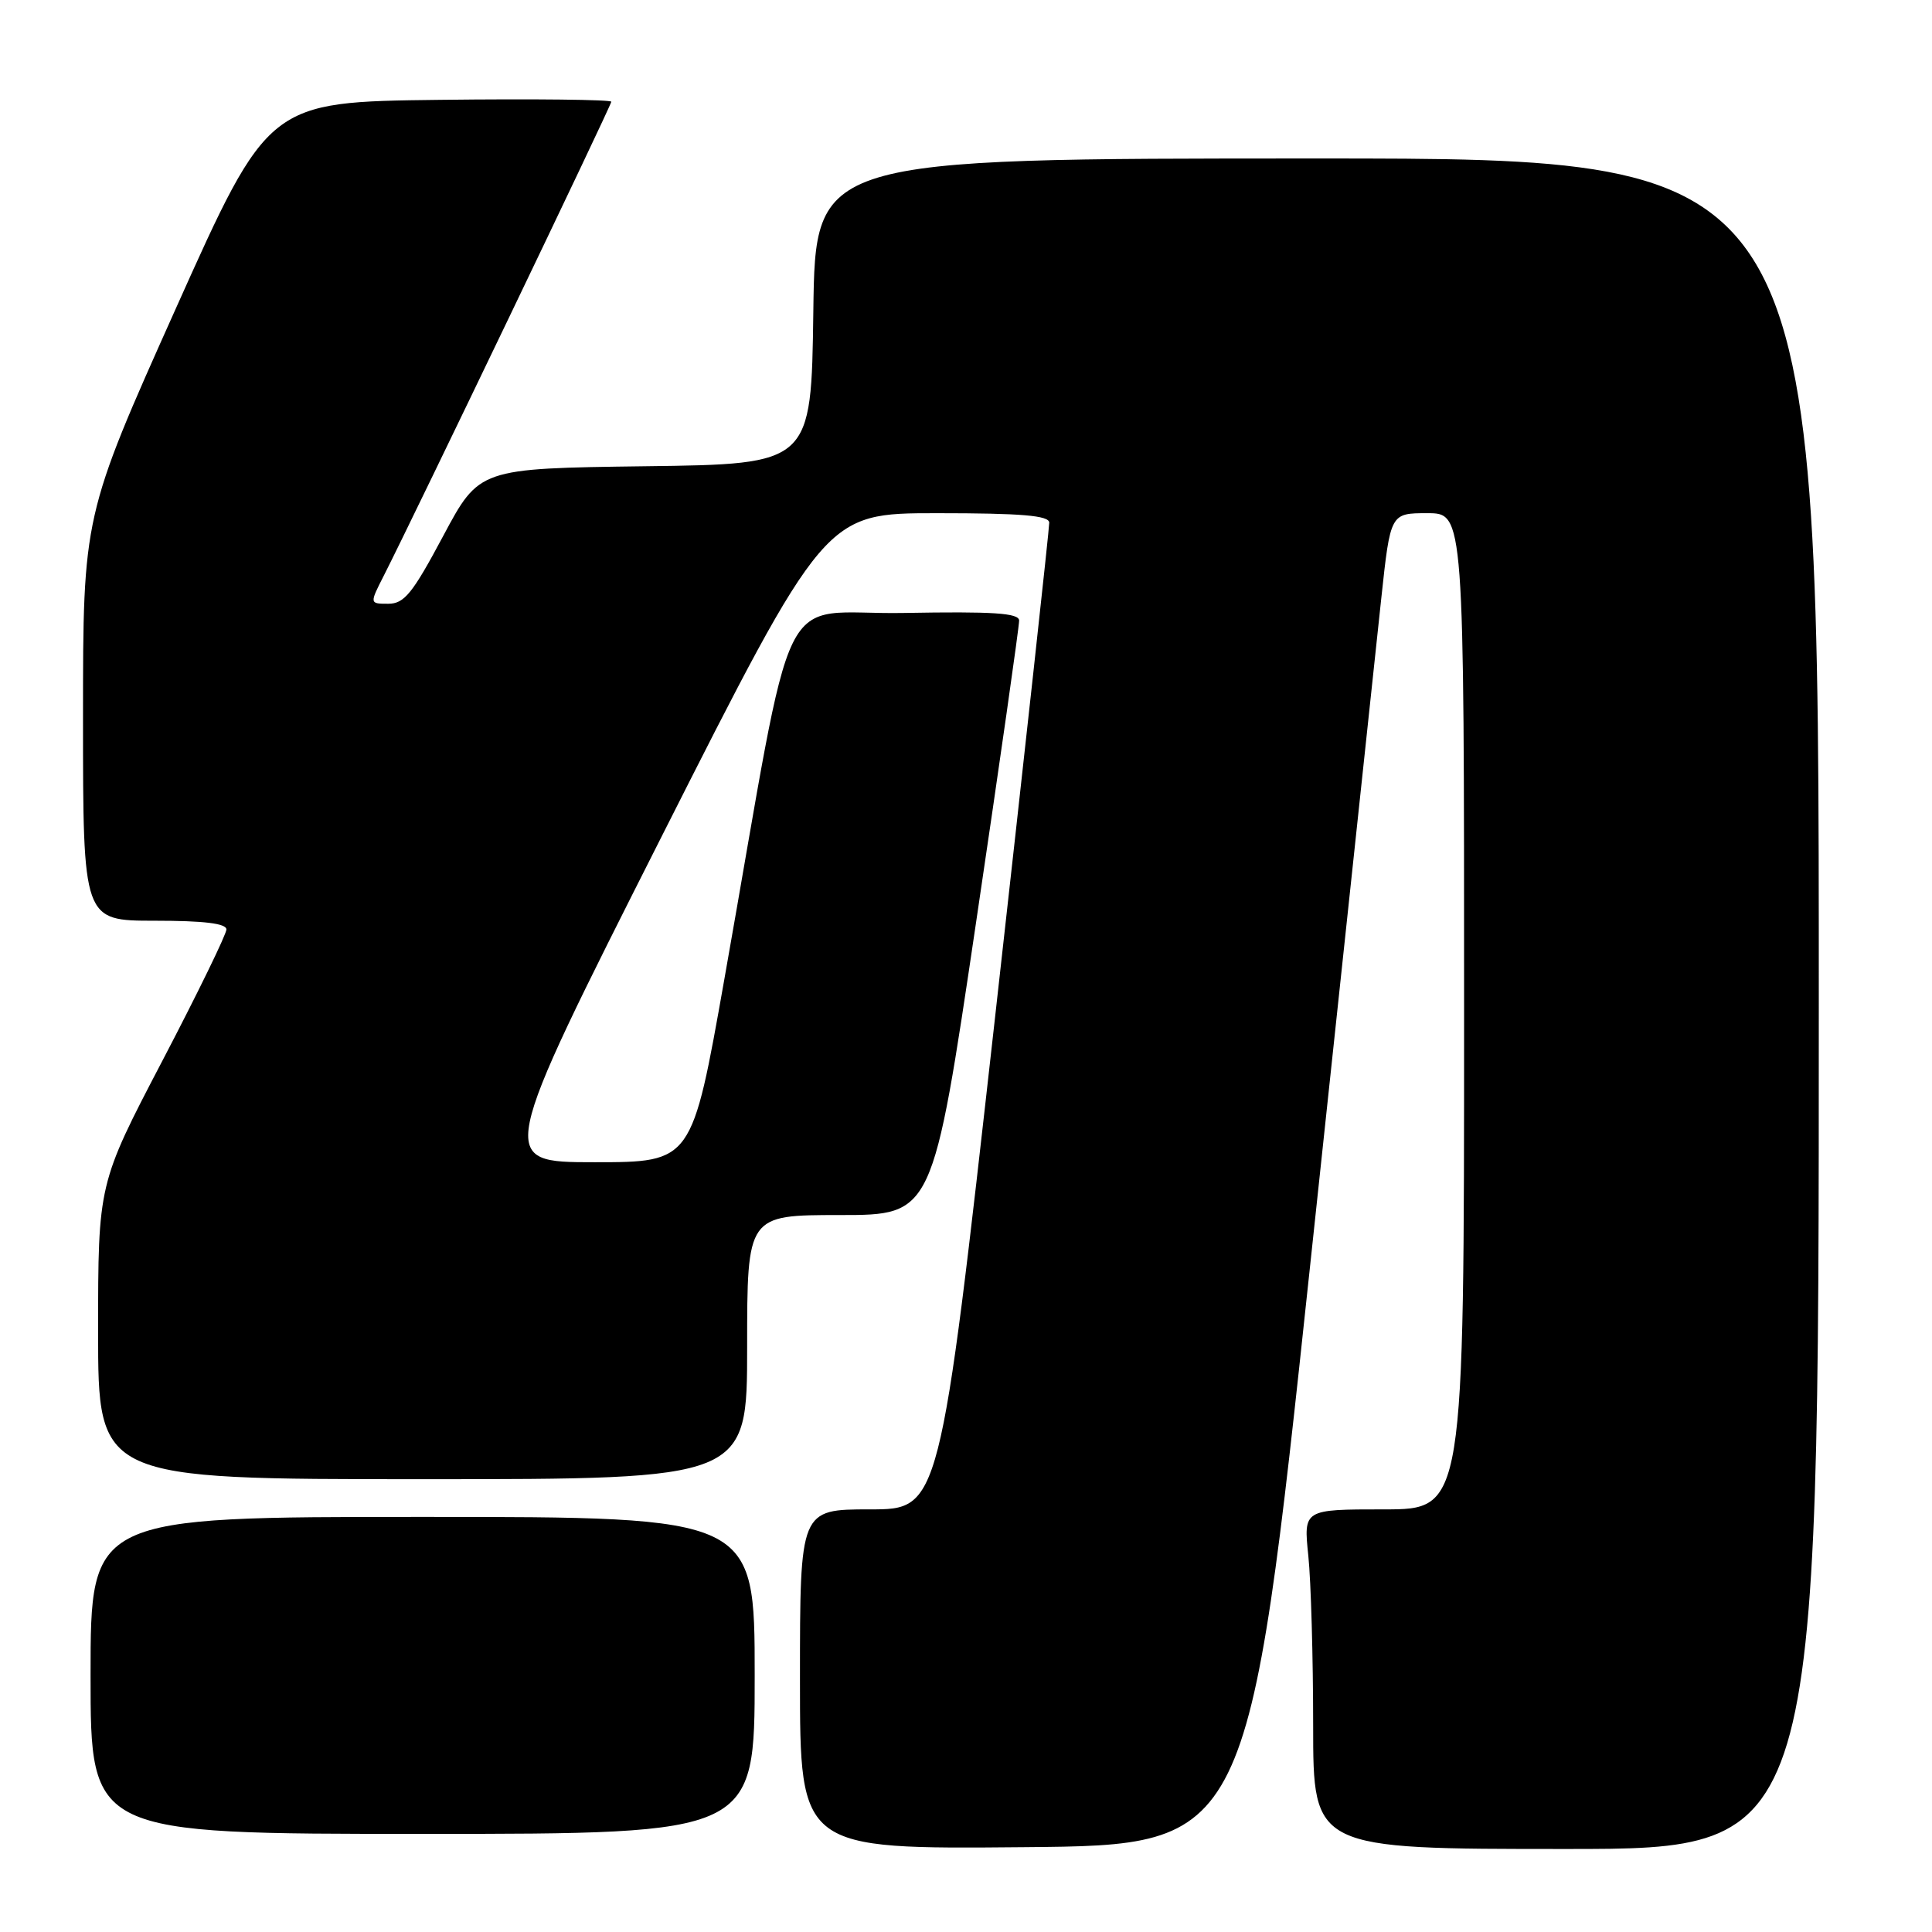 <?xml version="1.0" encoding="UTF-8" standalone="no"?>
<!DOCTYPE svg PUBLIC "-//W3C//DTD SVG 1.1//EN" "http://www.w3.org/Graphics/SVG/1.1/DTD/svg11.dtd" >
<svg xmlns="http://www.w3.org/2000/svg" xmlns:xlink="http://www.w3.org/1999/xlink" version="1.1" viewBox="0 0 256 256">
 <g >
 <path fill="currentColor"
d=" M 173.62 167.50 C 178.13 125.15 182.37 85.44 183.03 79.25 C 184.24 68.00 184.24 68.00 189.12 68.00 C 194.00 68.00 194.00 68.00 194.00 134.00 C 194.00 200.00 194.00 200.00 183.36 200.00 C 172.72 200.00 172.72 200.00 173.36 206.15 C 173.71 209.53 174.00 219.65 174.00 228.65 C 174.00 245.00 174.00 245.00 207.50 245.00 C 241.00 245.00 241.00 245.00 241.00 133.00 C 241.00 21.00 241.00 21.00 174.52 21.00 C 108.04 21.00 108.04 21.00 107.77 41.25 C 107.50 61.50 107.50 61.50 85.50 61.78 C 63.50 62.07 63.50 62.07 58.72 71.03 C 54.66 78.64 53.57 80.00 51.45 80.00 C 48.96 80.00 48.96 80.00 50.87 76.25 C 55.04 68.03 81.00 13.97 81.00 13.48 C 81.00 13.20 70.78 13.08 58.28 13.23 C 35.57 13.50 35.57 13.50 23.28 40.92 C 11.00 68.33 11.00 68.33 11.00 95.17 C 11.00 122.00 11.00 122.00 20.50 122.00 C 27.03 122.00 30.00 122.36 30.00 123.16 C 30.00 123.79 26.18 131.64 21.50 140.59 C 13.00 156.86 13.00 156.86 13.00 176.43 C 13.00 196.00 13.00 196.00 56.00 196.00 C 99.00 196.00 99.00 196.00 99.00 178.50 C 99.00 161.00 99.00 161.00 111.29 161.00 C 123.59 161.00 123.59 161.00 129.33 122.25 C 132.49 100.94 135.06 82.93 135.04 82.22 C 135.01 81.23 131.59 81.01 119.81 81.22 C 102.58 81.54 105.62 75.34 95.98 129.75 C 91.69 154.00 91.69 154.00 78.78 154.00 C 65.87 154.00 65.87 154.00 87.59 111.00 C 109.32 68.00 109.32 68.00 124.16 68.00 C 135.35 68.00 139.01 68.31 139.03 69.25 C 139.05 69.94 135.79 99.64 131.80 135.25 C 124.53 200.00 124.53 200.00 115.27 200.00 C 106.00 200.00 106.00 200.00 106.00 222.51 C 106.00 245.03 106.00 245.03 135.70 244.76 C 165.41 244.50 165.41 244.50 173.62 167.50 Z  M 100.00 222.00 C 100.00 201.00 100.00 201.00 56.00 201.00 C 12.00 201.00 12.00 201.00 12.00 222.00 C 12.00 243.00 12.00 243.00 56.00 243.00 C 100.00 243.00 100.00 243.00 100.00 222.00 Z "/>
</g>
</svg>